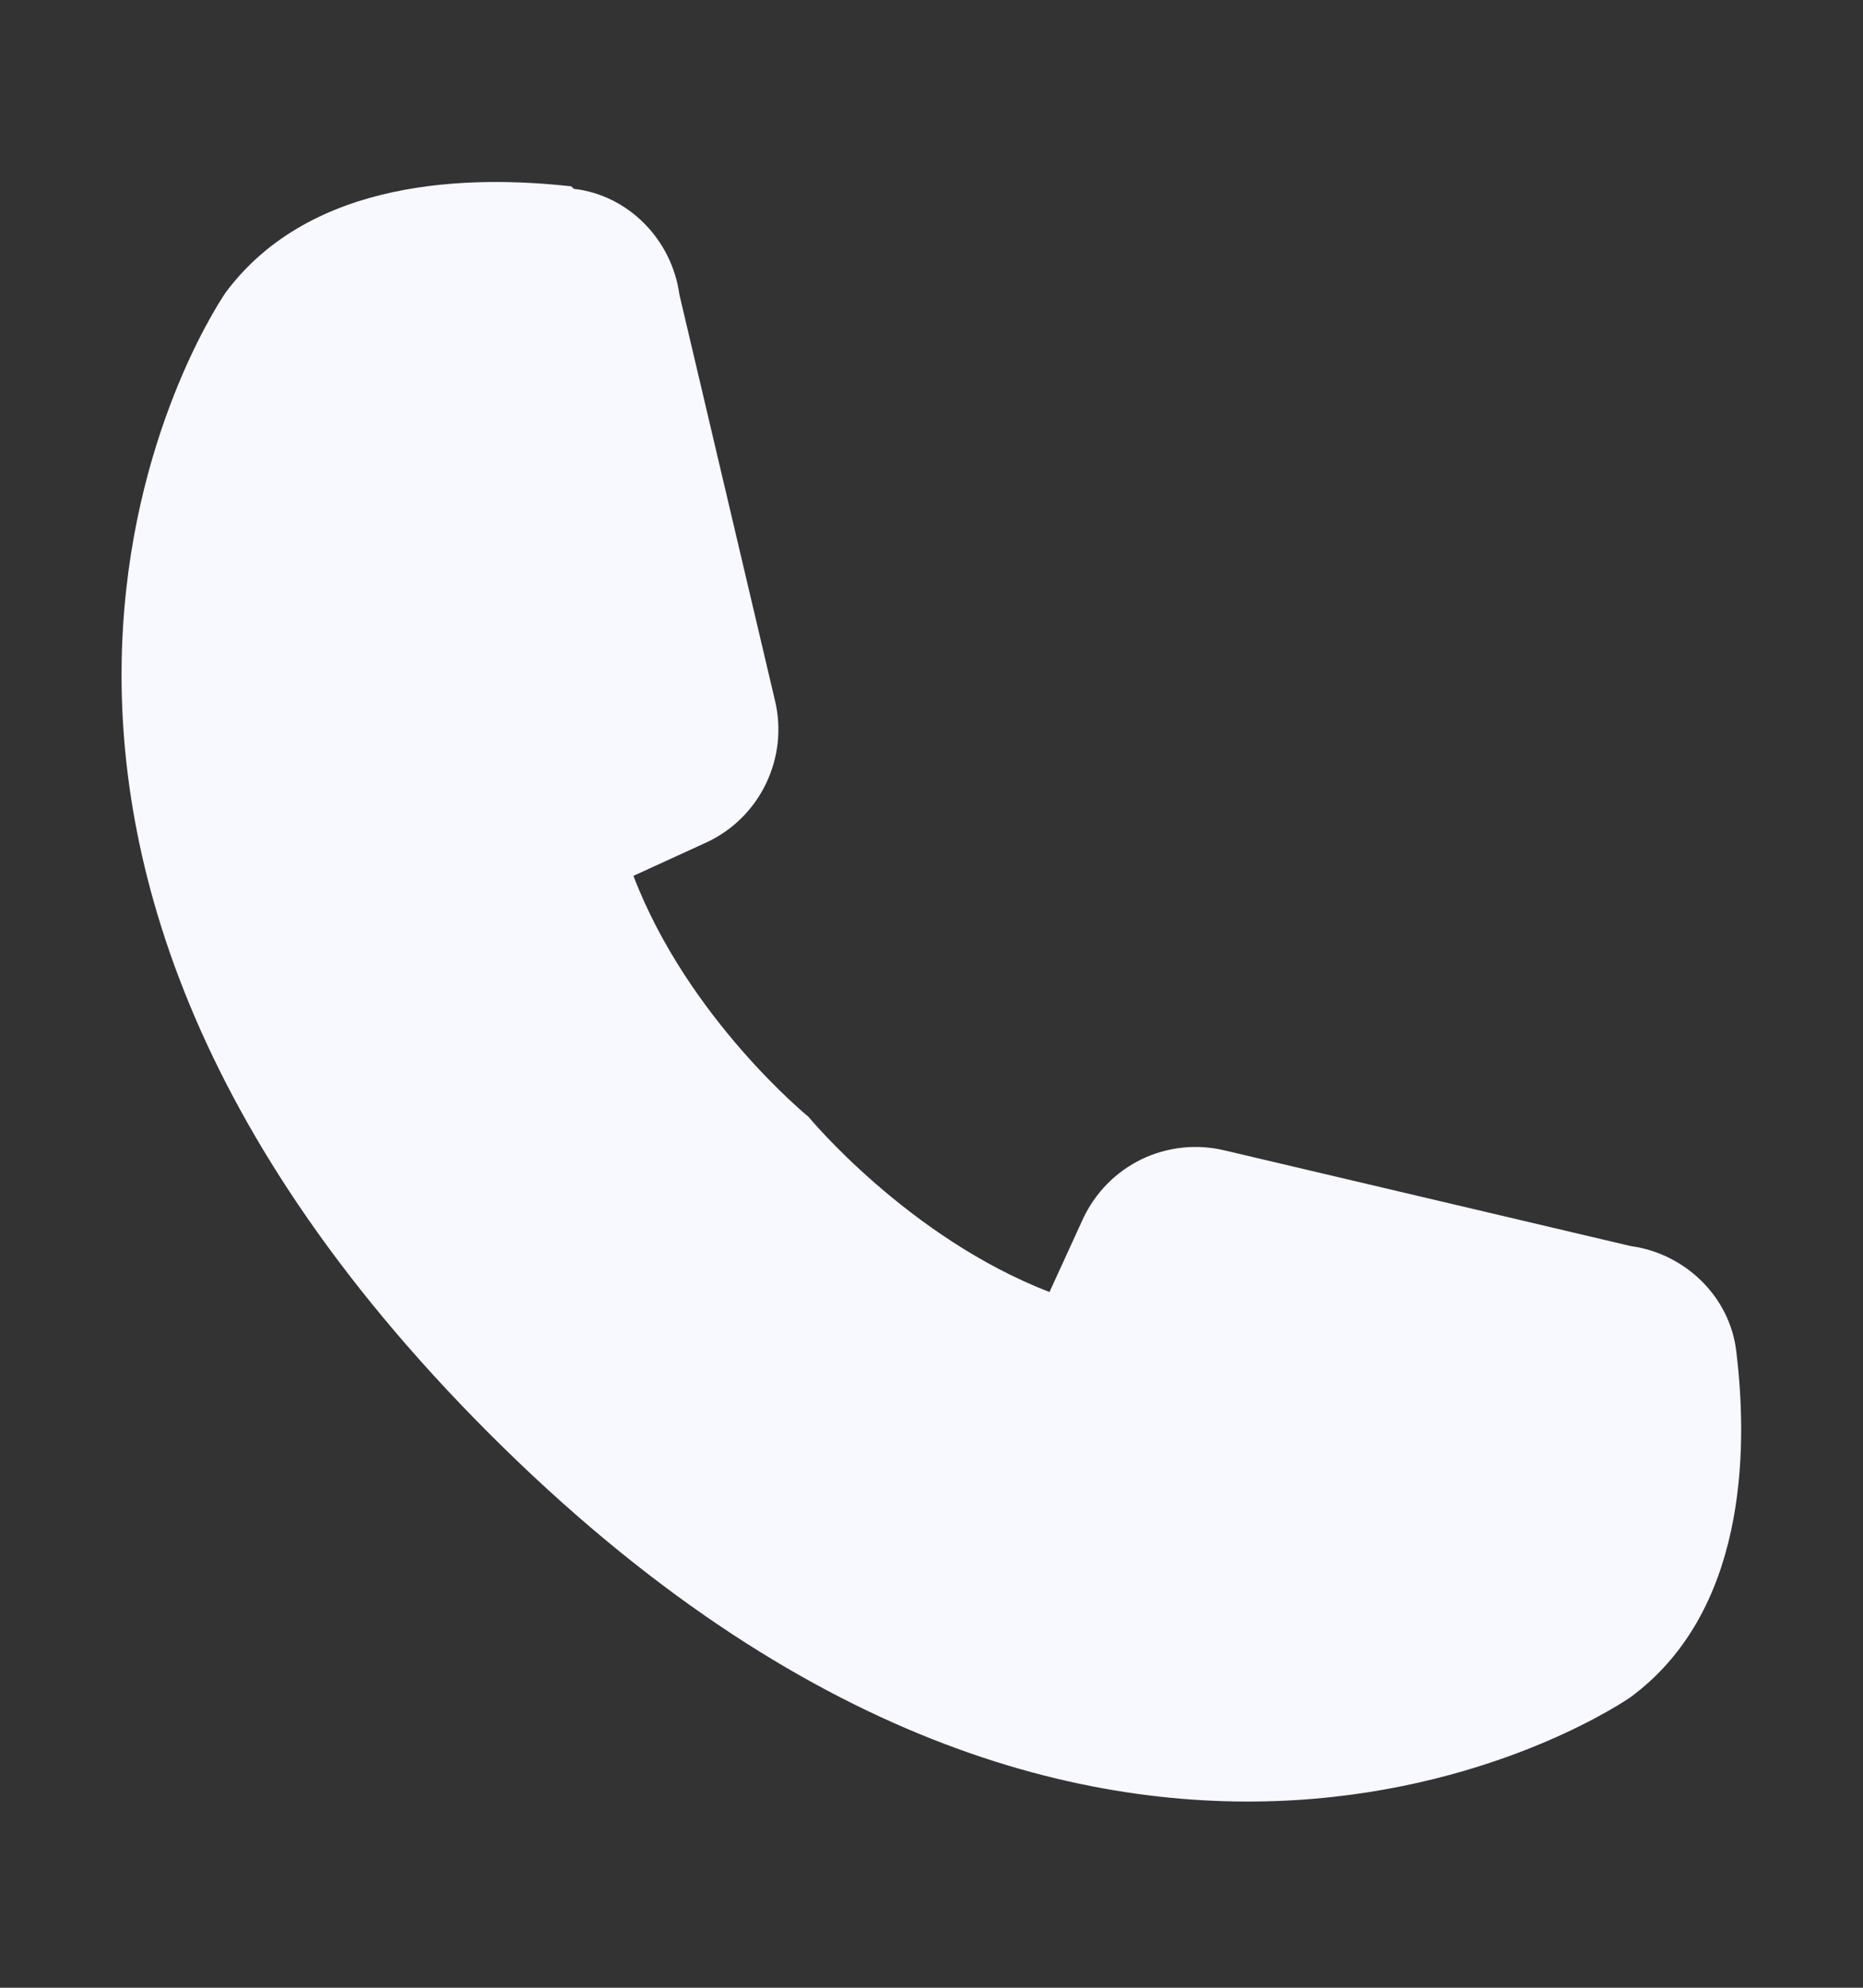 <svg width="15" height="16" viewBox="0 0 15 16" fill="none" xmlns="http://www.w3.org/2000/svg">
<rect x="0" y="0" width="15" height="16" fill="#333333" stroke="none"/>
<path d="M4.62 1.52C5.06 1.57 5.41 1.93 5.47 2.37L6.24 5.64C6.35 6.1 6.12 6.58 5.69 6.78L5.1 7.05C5.54 8.2 6.51 8.99 6.51 8.99C6.51 8.99 7.31 9.96 8.45 10.4L8.72 9.81C8.818 9.601 8.984 9.431 9.192 9.331C9.4 9.231 9.636 9.206 9.86 9.26L13.13 10.03C13.57 10.09 13.93 10.44 13.98 10.88C14.08 11.7 14.05 12.98 13.13 13.66C13.13 13.66 8.98 16.58 3.94 11.54C-1.1 6.5 1.82 2.35 1.82 2.35C2.51 1.43 3.79 1.41 4.6 1.5L4.62 1.52Z" fill="#F8F8FF"/>
</svg>
